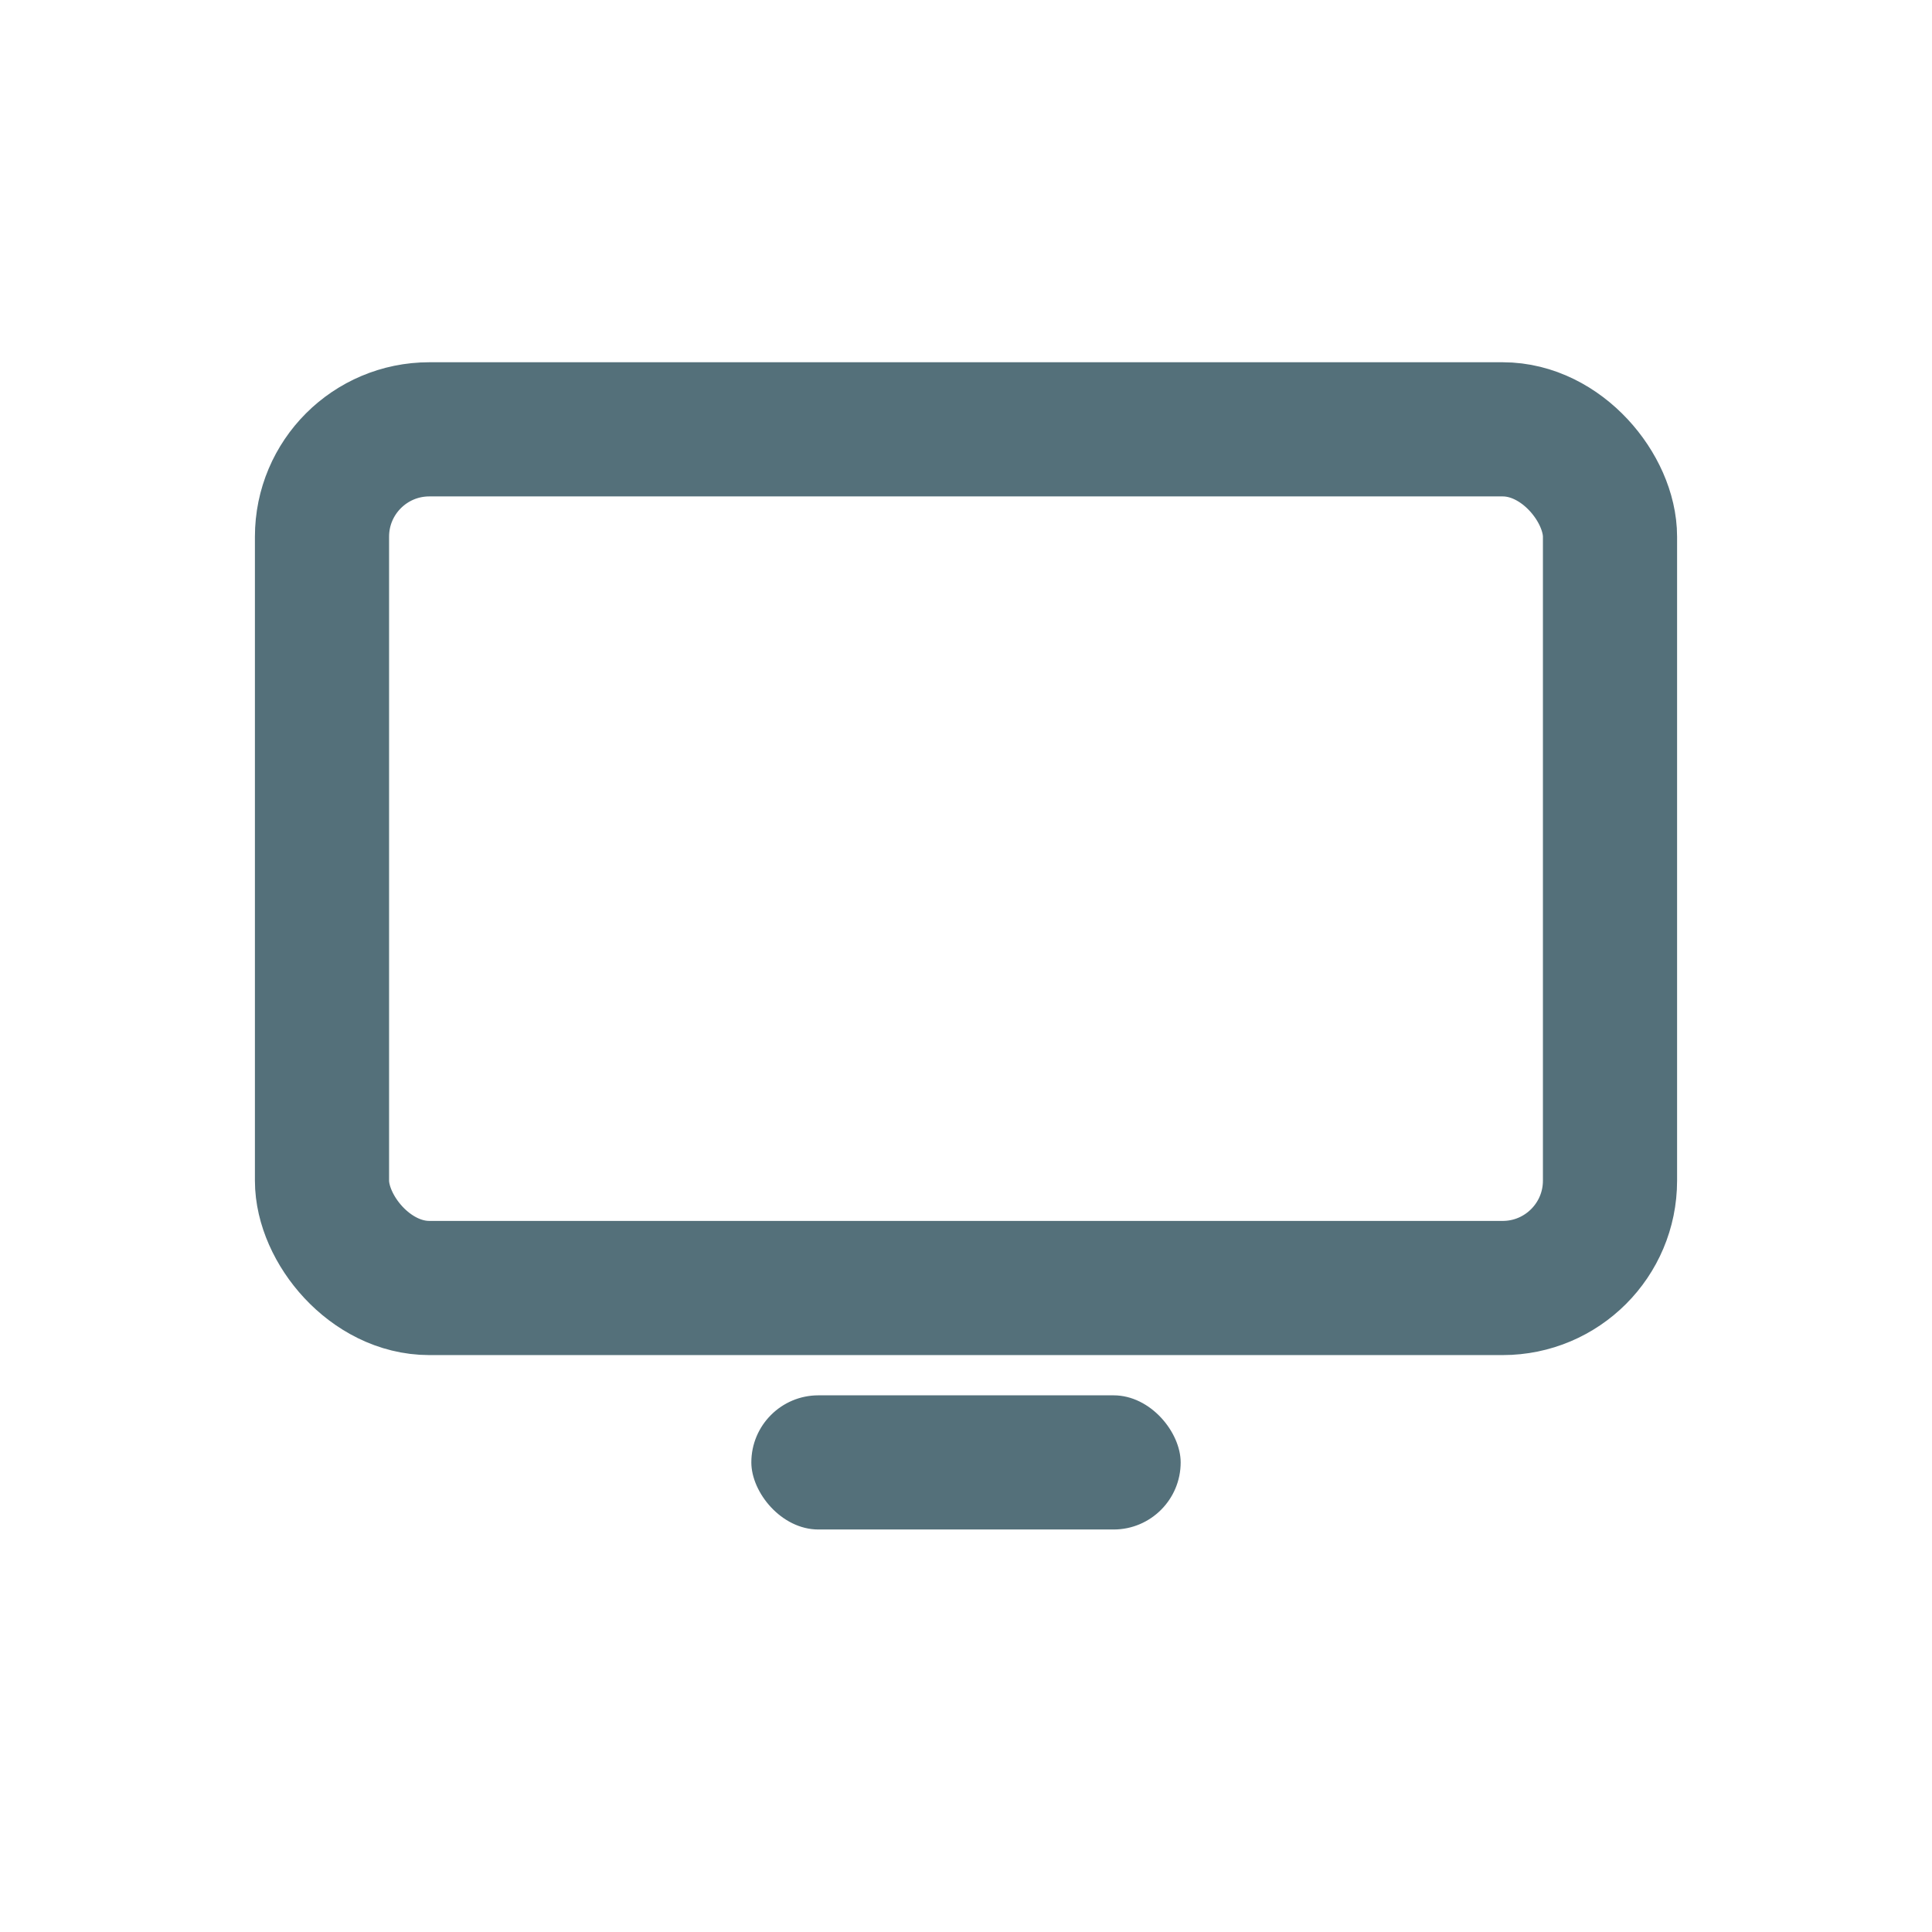 <svg width="36" height="36" viewBox="0 0 36 36" fill="none" xmlns="http://www.w3.org/2000/svg">
  <rect x="6" y="8" width="24" height="16" rx="2" stroke="#54707A" stroke-width="2.5" fill="none"/>
  <rect x="14" y="26" width="8" height="2.5" rx="1.25" fill="#54707A"/>
</svg>
